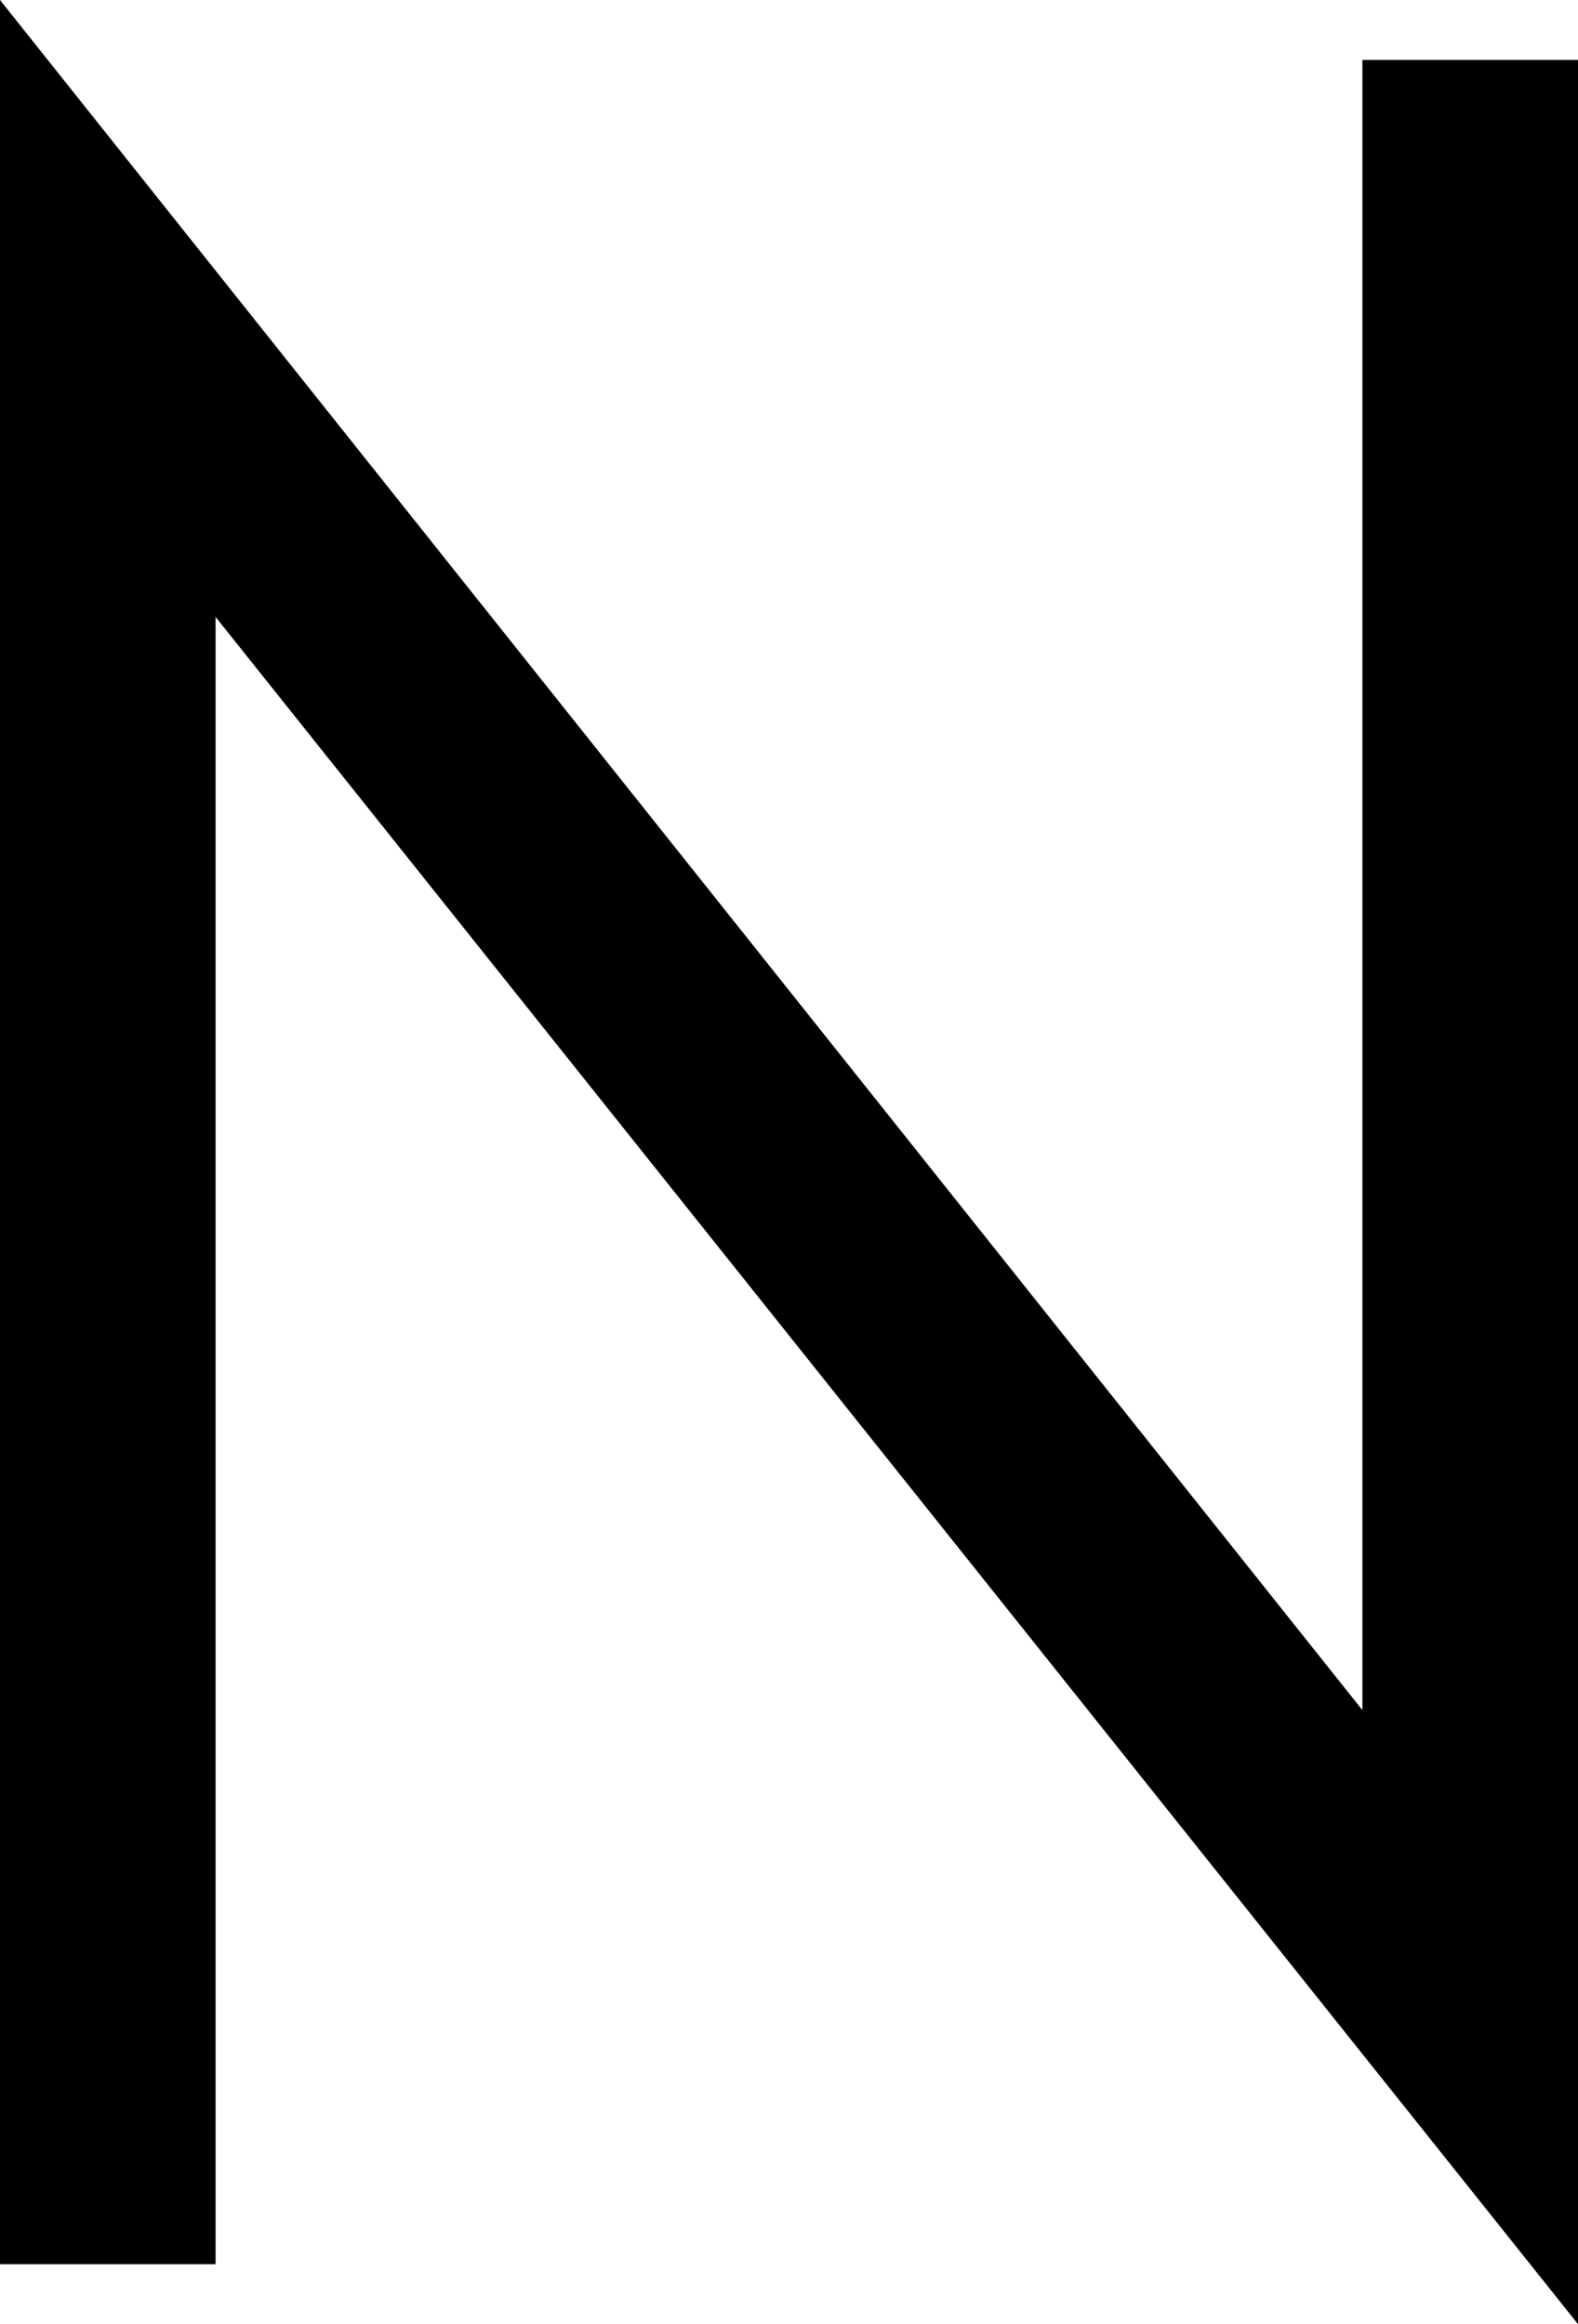 <svg xmlns="http://www.w3.org/2000/svg" xmlns:xlink="http://www.w3.org/1999/xlink" width="527" height="776" viewBox="0 0 527 776"><path fill="currentColor" d="M455 571V20h72v756L72 206v550H0V0z"/></svg>